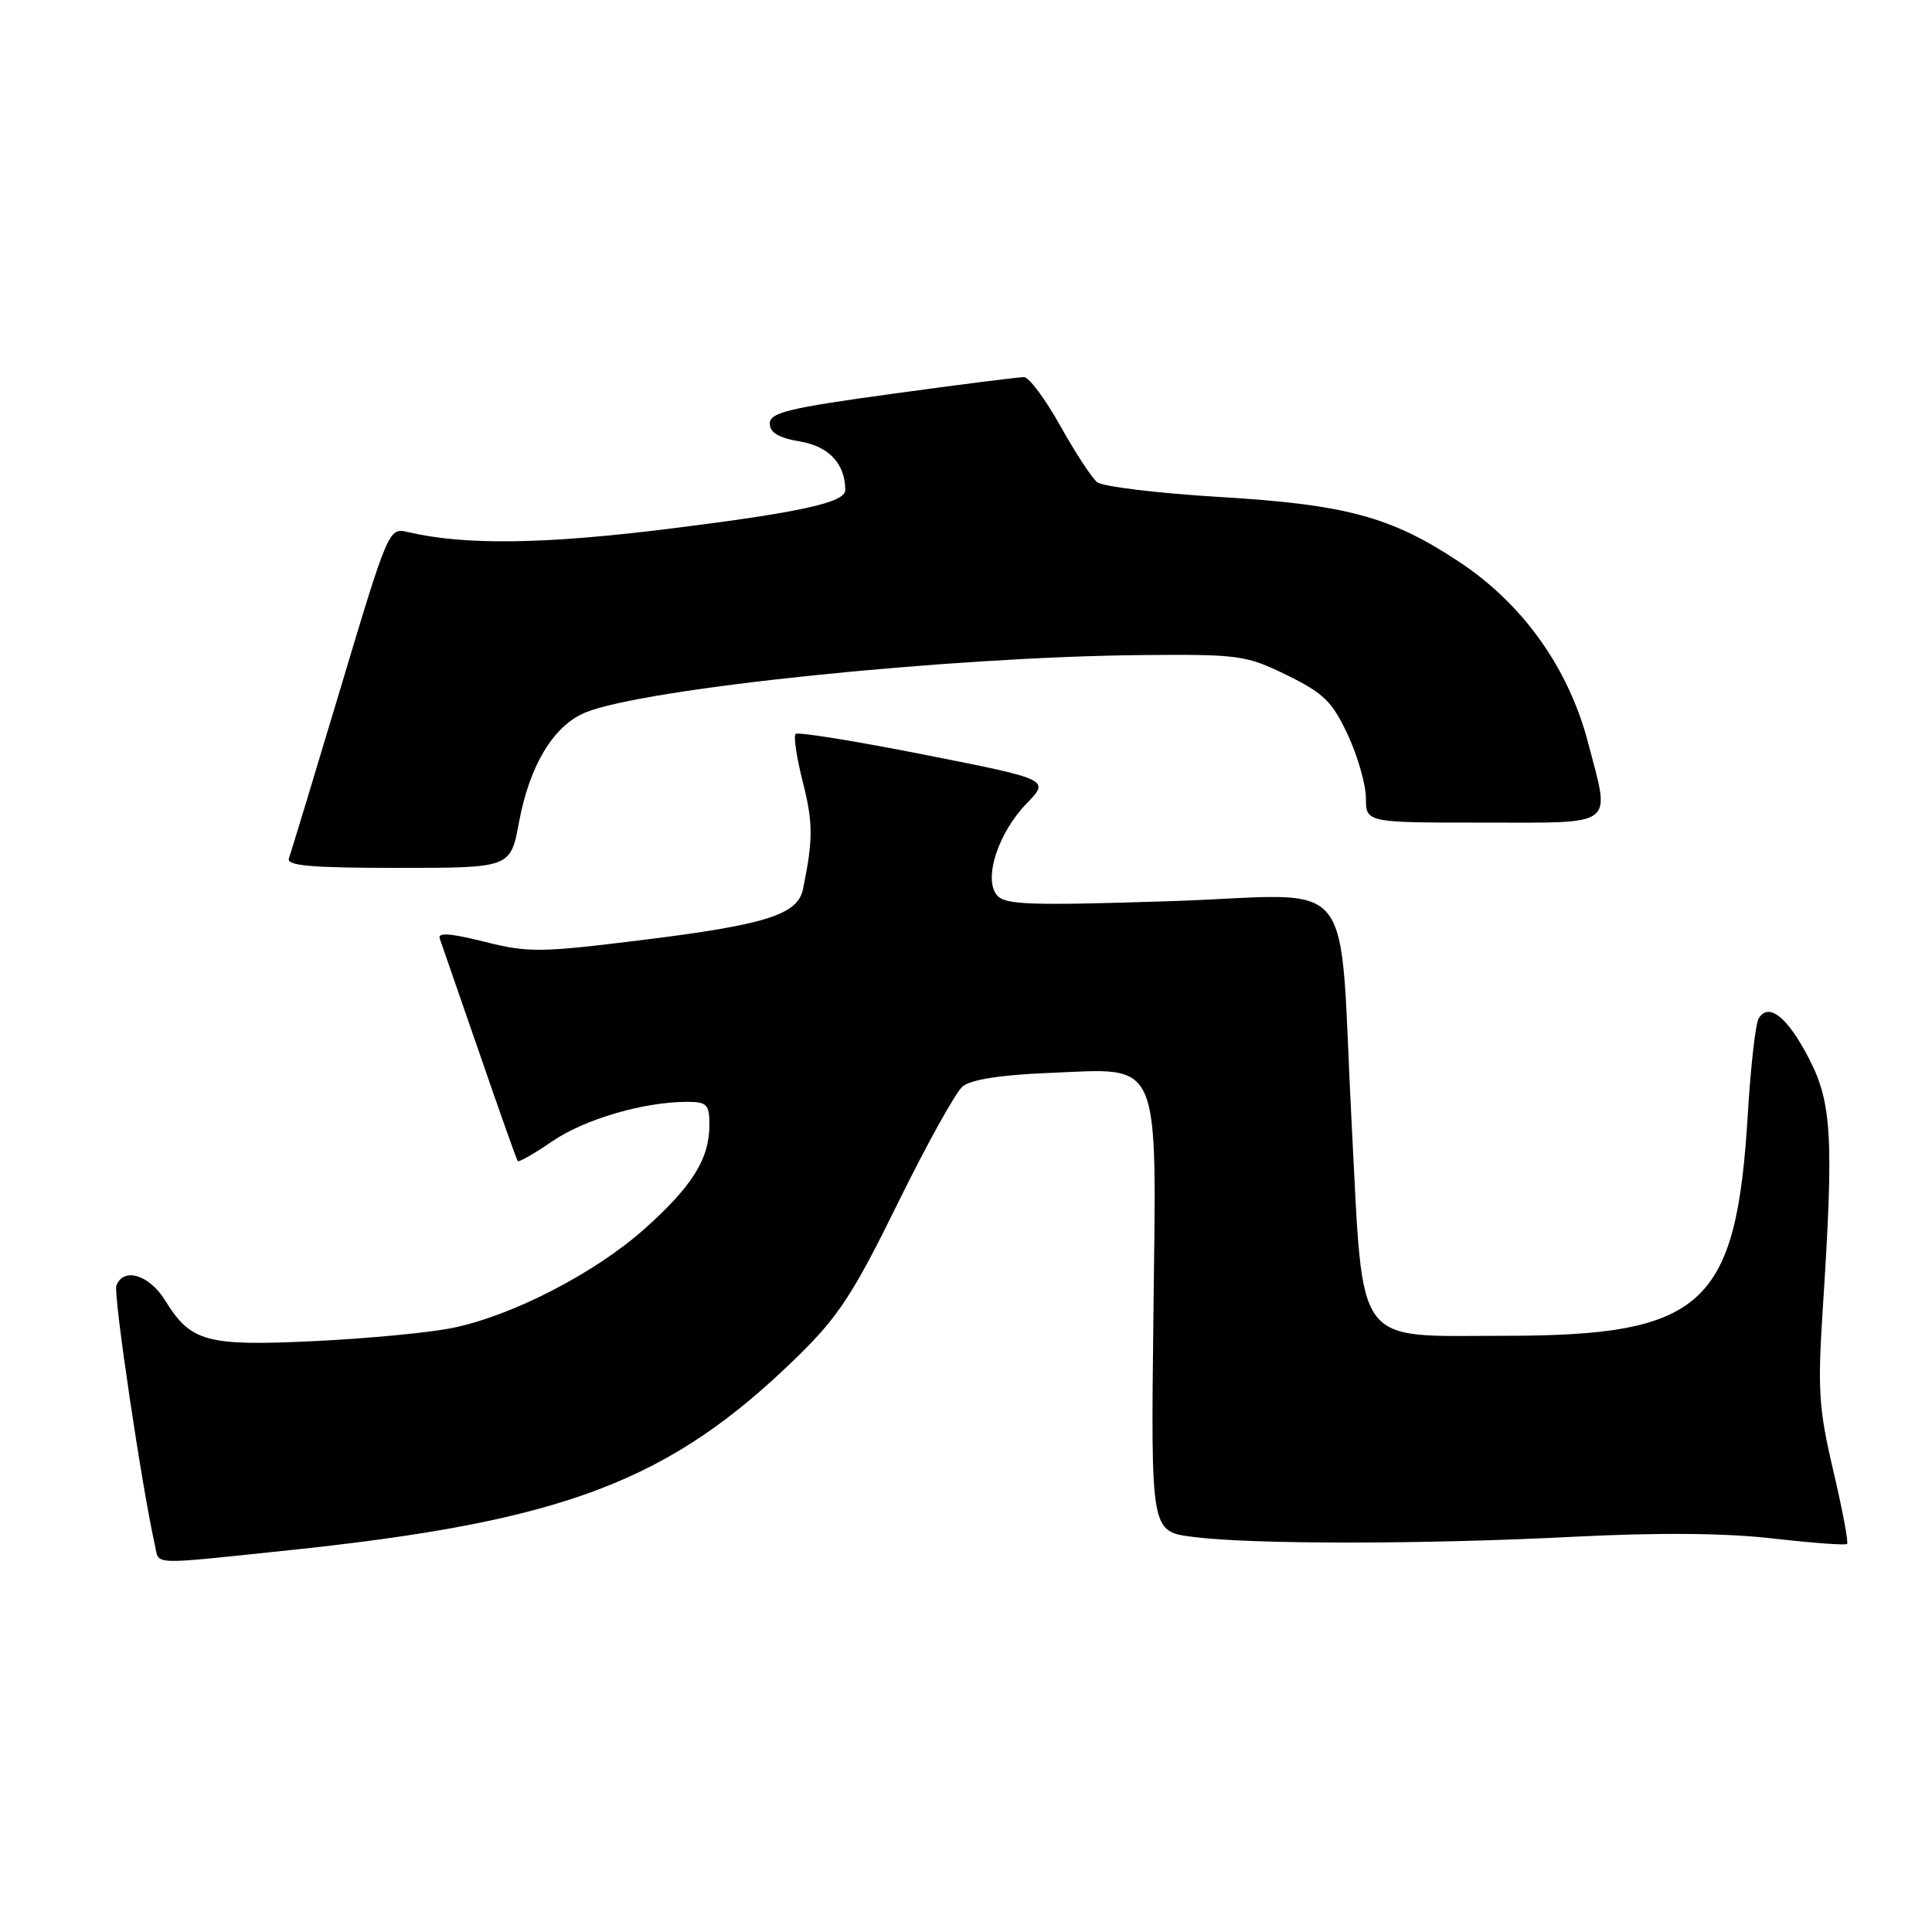 <?xml version="1.0" encoding="UTF-8" standalone="no"?>
<!DOCTYPE svg PUBLIC "-//W3C//DTD SVG 1.1//EN" "http://www.w3.org/Graphics/SVG/1.1/DTD/svg11.dtd" >
<svg xmlns="http://www.w3.org/2000/svg" xmlns:xlink="http://www.w3.org/1999/xlink" version="1.1" viewBox="0 0 256 256">
 <g >
 <path fill="currentColor"
d=" M 37.78 205.47 C 74.81 201.62 88.75 196.33 105.77 179.66 C 111.09 174.45 113.11 171.36 118.97 159.42 C 122.78 151.67 126.64 144.71 127.56 143.95 C 128.65 143.05 132.66 142.42 139.00 142.17 C 154.08 141.56 153.24 139.60 152.83 174.54 C 152.50 202.92 152.50 202.92 158.00 203.64 C 165.78 204.65 188.56 204.65 208.50 203.63 C 219.82 203.06 228.66 203.13 234.95 203.86 C 240.14 204.45 244.55 204.78 244.75 204.58 C 244.95 204.38 244.13 200.03 242.93 194.92 C 241.00 186.71 240.83 184.18 241.52 173.55 C 243.00 150.74 242.75 146.14 239.67 140.20 C 236.84 134.75 234.37 132.79 233.04 134.93 C 232.62 135.61 231.98 141.27 231.60 147.52 C 230.08 173.05 225.75 177.00 199.33 177.00 C 179.26 177.00 180.68 178.93 179.13 149.46 C 177.29 114.61 180.48 118.59 155.06 119.41 C 136.46 120.01 133.16 119.90 132.10 118.62 C 130.29 116.44 132.25 110.37 136.02 106.48 C 139.11 103.29 139.11 103.29 122.53 100.01 C 113.41 98.20 105.71 96.96 105.42 97.25 C 105.13 97.54 105.56 100.42 106.38 103.64 C 107.75 109.02 107.75 111.24 106.40 117.82 C 105.71 121.20 101.45 122.54 84.99 124.57 C 71.56 126.23 70.01 126.25 64.17 124.78 C 59.76 123.67 57.98 123.54 58.26 124.34 C 58.49 124.98 60.85 131.80 63.51 139.50 C 66.16 147.20 68.46 153.66 68.60 153.85 C 68.74 154.04 70.80 152.86 73.18 151.23 C 77.45 148.30 85.31 146.00 91.05 146.00 C 93.67 146.00 94.00 146.34 94.00 149.05 C 94.00 153.55 91.73 157.19 85.38 162.85 C 78.83 168.69 67.93 174.32 60.00 175.95 C 56.98 176.58 48.75 177.36 41.73 177.70 C 27.35 178.39 25.29 177.83 21.88 172.31 C 19.79 168.92 16.37 167.87 15.42 170.34 C 14.99 171.46 18.81 197.17 20.53 204.75 C 21.13 207.42 19.60 207.36 37.78 205.47 Z  M 68.77 108.95 C 70.17 101.42 73.33 96.18 77.52 94.43 C 85.19 91.22 125.70 87.04 151.27 86.80 C 164.20 86.69 165.09 86.81 170.52 89.46 C 175.41 91.86 176.54 92.97 178.59 97.37 C 179.91 100.19 180.98 103.96 180.99 105.75 C 181.00 109.00 181.00 109.00 196.50 109.00 C 214.34 109.00 213.38 109.72 210.46 98.52 C 207.88 88.58 201.84 80.08 193.41 74.49 C 184.36 68.47 178.37 66.85 161.58 65.85 C 153.37 65.36 146.07 64.47 145.36 63.88 C 144.65 63.29 142.45 59.93 140.48 56.40 C 138.51 52.88 136.36 49.99 135.70 49.97 C 135.04 49.96 127.19 50.95 118.25 52.18 C 104.47 54.07 102.00 54.67 102.00 56.12 C 102.00 57.33 103.17 58.02 106.06 58.51 C 109.85 59.15 112.00 61.48 112.00 64.94 C 112.00 66.59 106.09 67.89 88.77 70.05 C 72.01 72.14 61.55 72.27 54.00 70.49 C 51.53 69.90 51.42 70.16 45.12 91.20 C 41.61 102.91 38.53 113.06 38.28 113.75 C 37.94 114.71 41.24 115.00 52.74 115.00 C 67.65 115.00 67.65 115.00 68.77 108.95 Z "/>
</g>
</svg>